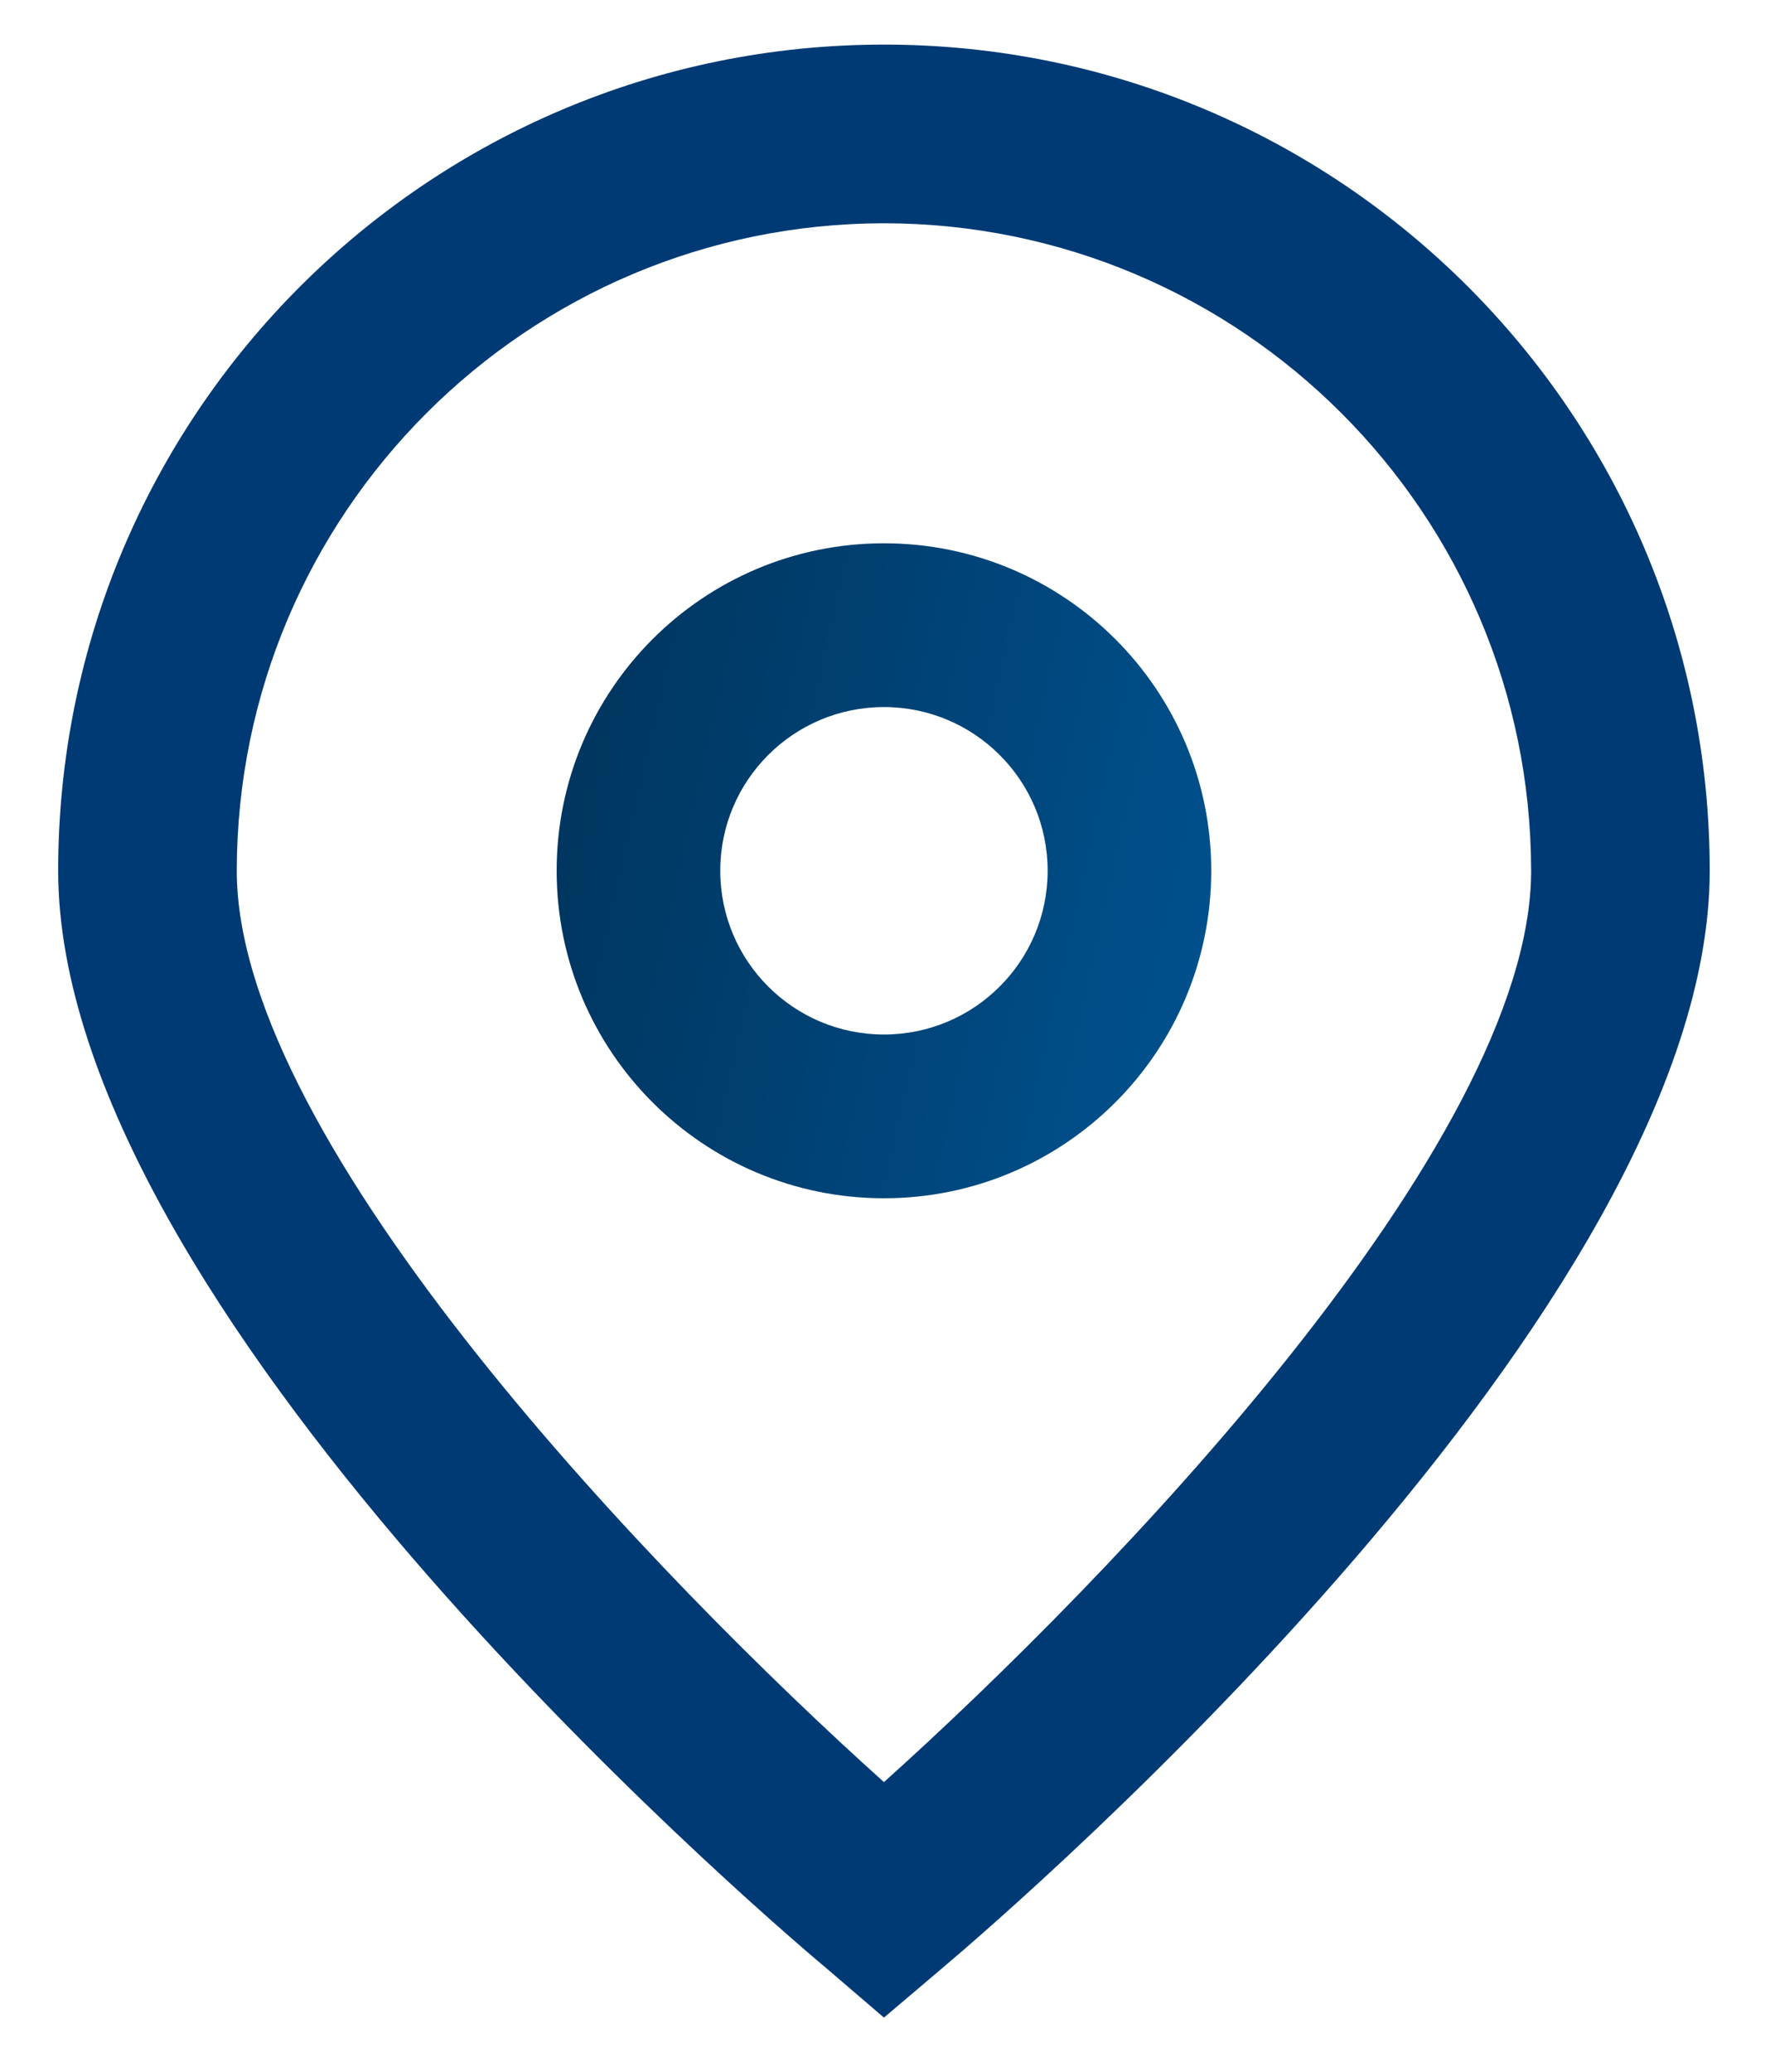<svg width="18" height="21" viewBox="0 0 18 21" fill="none" xmlns="http://www.w3.org/2000/svg">
<path d="M8.964 20.451L8.383 19.953C7.582 19.283 0.59 13.244 0.59 8.826C0.59 4.201 4.339 0.452 8.964 0.452C13.589 0.452 17.338 4.201 17.338 8.826C17.338 13.244 10.346 19.283 9.548 19.956L8.964 20.451ZM8.964 2.263C5.341 2.267 2.405 5.203 2.401 8.826C2.401 11.601 6.703 16.035 8.964 18.064C11.225 16.034 15.527 11.598 15.527 8.826C15.523 5.203 12.587 2.267 8.964 2.263Z" fill="#003A75"/>
<path d="M8.964 12.146C7.131 12.146 5.645 10.66 5.645 8.826C5.645 6.993 7.131 5.507 8.964 5.507C10.797 5.507 12.283 6.993 12.283 8.826C12.283 10.66 10.797 12.146 8.964 12.146ZM8.964 7.167C8.047 7.167 7.304 7.91 7.304 8.826C7.304 9.743 8.047 10.486 8.964 10.486C9.881 10.486 10.624 9.743 10.624 8.826C10.624 7.91 9.881 7.167 8.964 7.167Z" fill="url(#paint0_linear_12674_241)"/>
<defs>
<linearGradient id="paint0_linear_12674_241" x1="5.767" y1="8.111" x2="13.777" y2="9.919" gradientUnits="userSpaceOnUse">
<stop stop-color="#003660"/>
<stop offset="0.999" stop-color="#005697"/>
</linearGradient>
</defs>
</svg>
